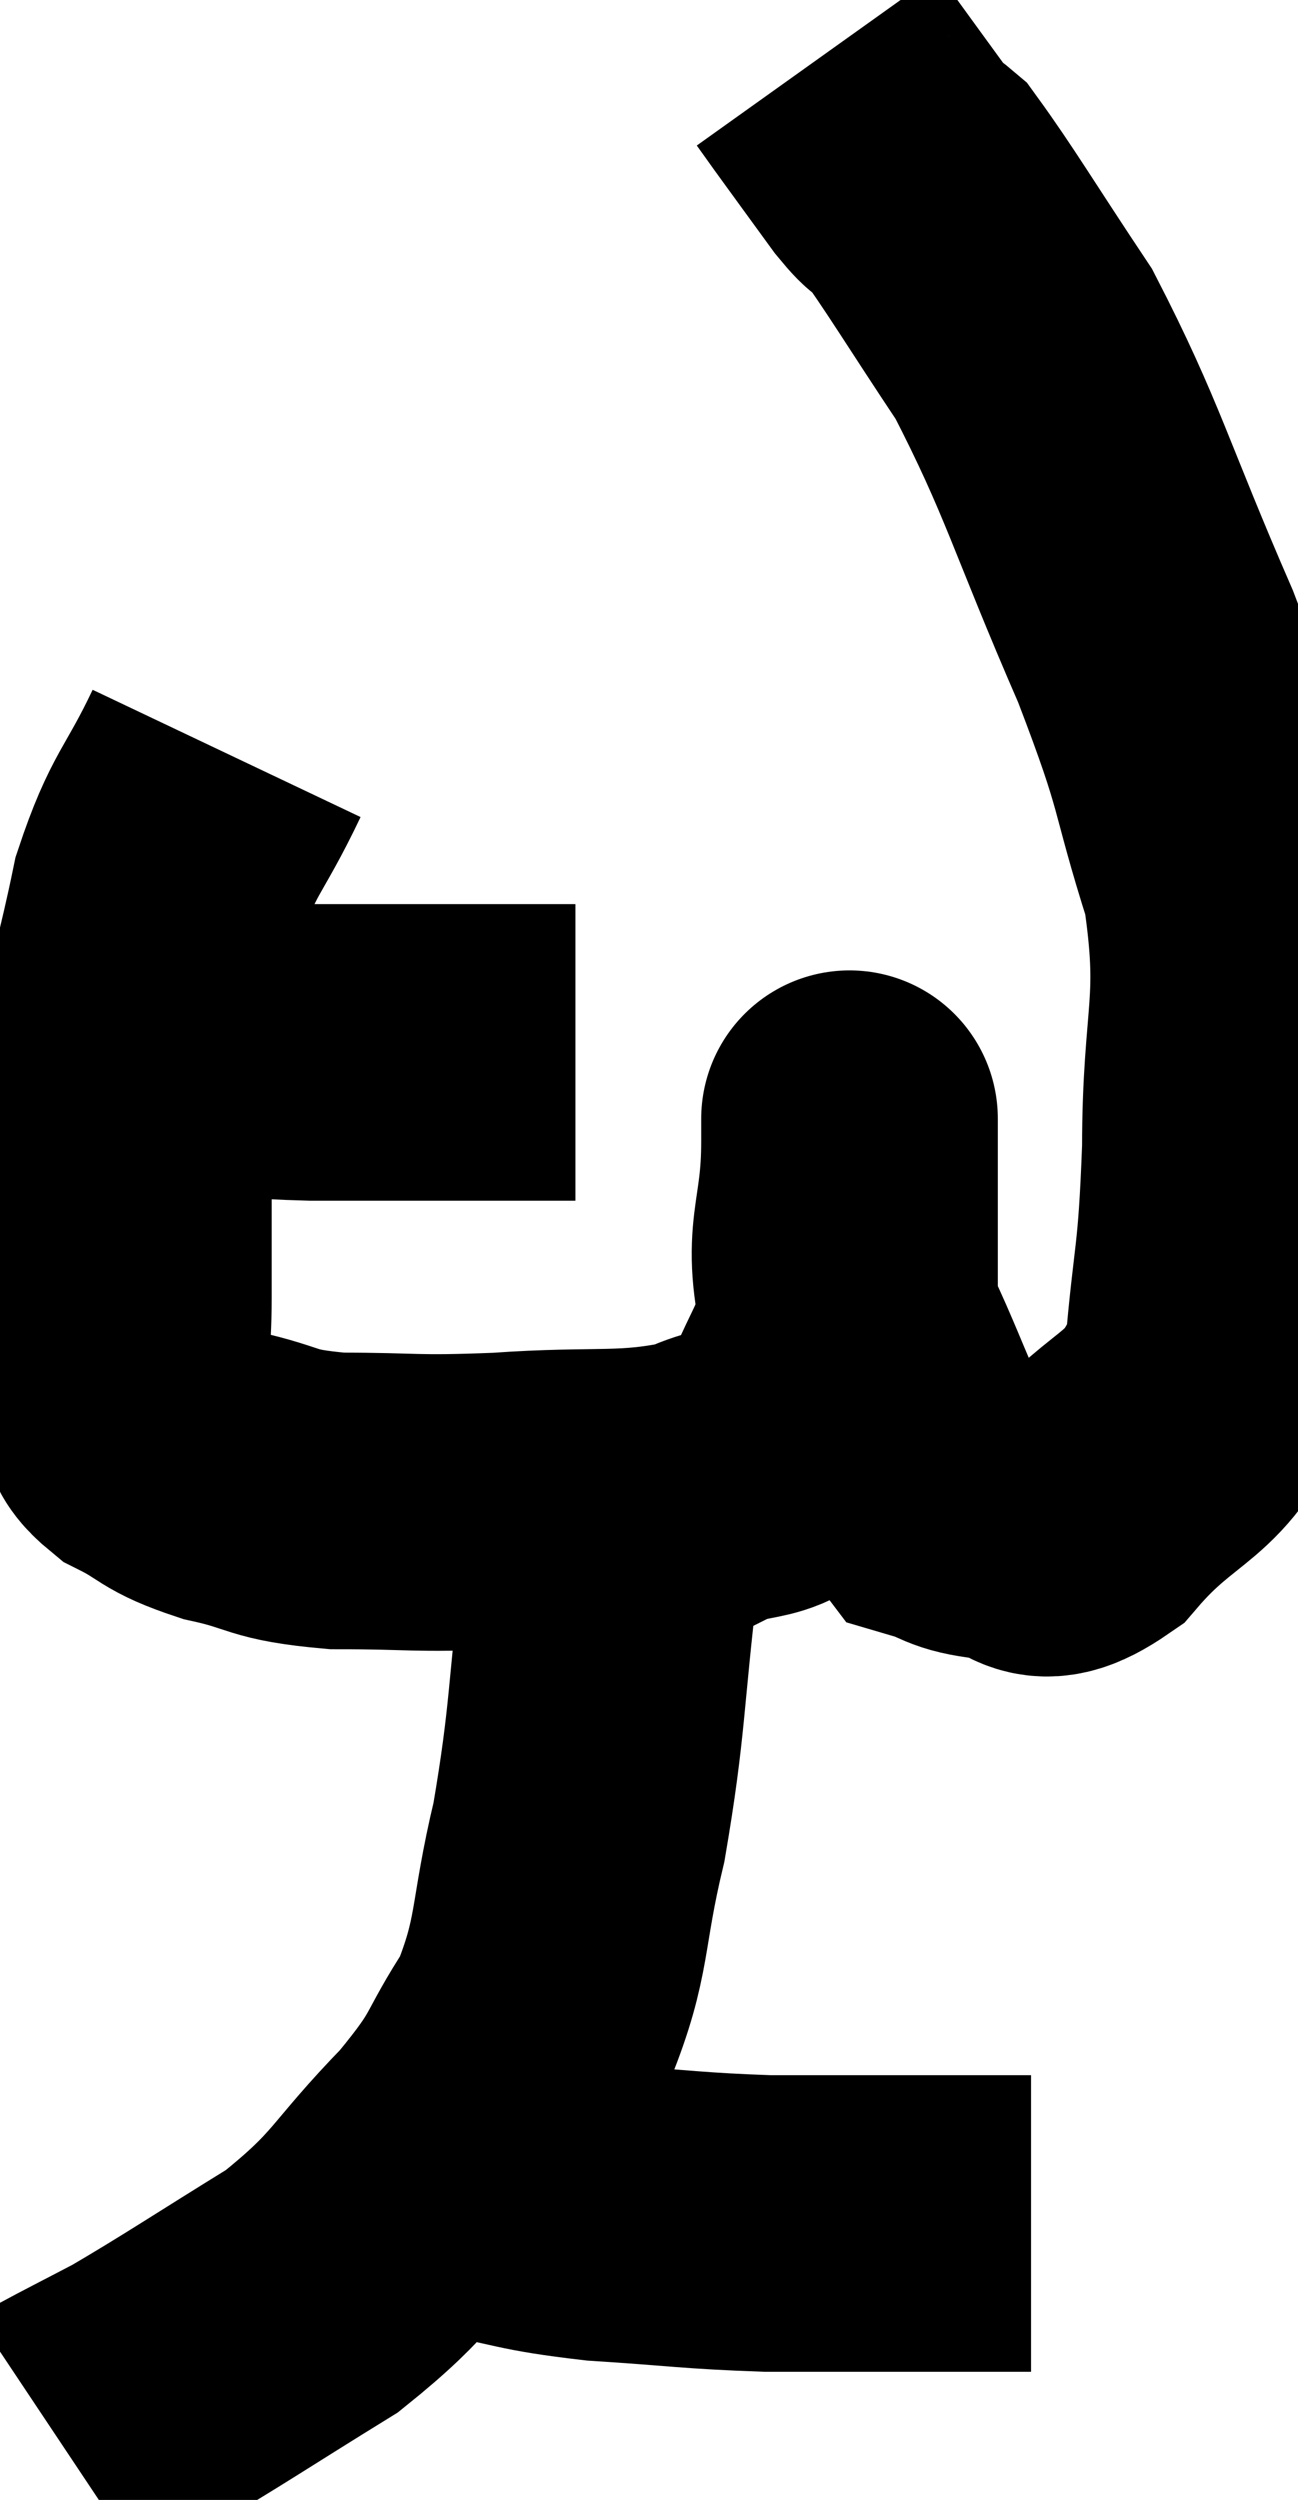 <svg xmlns="http://www.w3.org/2000/svg" viewBox="8.78 1.82 21.88 42.14" width="21.88" height="42.14"><path d="M 11.52 19.32 C 11.94 19.38, 11.73 19.38, 12.36 19.44 C 13.2 19.5, 12.975 19.53, 14.04 19.56 C 15.33 19.56, 15.6 19.56, 16.62 19.56 C 17.37 19.56, 17.655 19.56, 18.12 19.56 L 18.48 19.56" fill="none" stroke="black" stroke-width="5"></path><path d="M 12.6 14.52 C 12.03 15.72, 11.88 15.66, 11.46 16.92 C 11.19 18.24, 11.07 18.45, 10.92 19.56 C 10.89 20.46, 10.875 20.325, 10.86 21.36 C 10.86 22.53, 10.86 22.71, 10.86 23.7 C 10.86 24.51, 10.77 24.735, 10.86 25.32 C 11.04 25.68, 10.8 25.695, 11.22 26.04 C 11.88 26.37, 11.73 26.43, 12.54 26.7 C 13.5 26.91, 13.29 27.015, 14.46 27.12 C 15.84 27.12, 15.69 27.18, 17.22 27.12 C 18.9 27, 19.32 27.15, 20.58 26.88 C 21.42 26.46, 21.63 26.835, 22.26 26.04 C 22.68 24.87, 22.89 24.915, 23.1 23.7 C 23.1 22.44, 23.1 21.885, 23.1 21.18 C 23.1 21.03, 23.1 20.91, 23.1 20.88 C 23.1 20.97, 23.1 20.265, 23.1 21.06 C 23.1 22.56, 22.74 22.575, 23.1 24.06 C 23.82 25.53, 23.925 26.19, 24.54 27 C 25.05 27.15, 24.93 27.225, 25.56 27.3 C 26.31 27.3, 26.145 27.93, 27.06 27.3 C 28.14 26.04, 28.605 26.31, 29.22 24.78 C 29.37 22.98, 29.445 23.205, 29.52 21.18 C 29.52 18.93, 29.835 18.795, 29.52 16.68 C 28.89 14.7, 29.13 14.985, 28.26 12.72 C 27.15 10.17, 27.045 9.57, 26.04 7.62 C 25.14 6.27, 24.795 5.685, 24.24 4.92 C 24.03 4.74, 24.165 4.98, 23.82 4.56 C 23.34 3.9, 23.175 3.675, 22.86 3.24 C 22.71 3.03, 22.635 2.925, 22.56 2.82 C 22.56 2.82, 22.56 2.82, 22.56 2.82 L 22.56 2.82" fill="none" stroke="black" stroke-width="5"></path><path d="M 19.08 28.2 C 18.81 30.45, 18.87 30.765, 18.54 32.7 C 18.15 34.32, 18.3 34.605, 17.76 35.94 C 17.07 36.99, 17.31 36.915, 16.38 38.04 C 15.21 39.24, 15.33 39.405, 14.04 40.44 C 12.63 41.31, 12.24 41.58, 11.22 42.18 C 10.59 42.51, 10.32 42.645, 9.96 42.84 L 9.78 42.96" fill="none" stroke="black" stroke-width="5"></path><path d="M 16.56 38.7 C 17.73 38.91, 17.61 38.97, 18.9 39.12 C 20.31 39.21, 20.445 39.255, 21.72 39.3 C 22.86 39.3, 22.935 39.3, 24 39.3 C 24.99 39.3, 25.44 39.3, 25.98 39.3 L 26.16 39.3" fill="none" stroke="black" stroke-width="5"></path></svg>